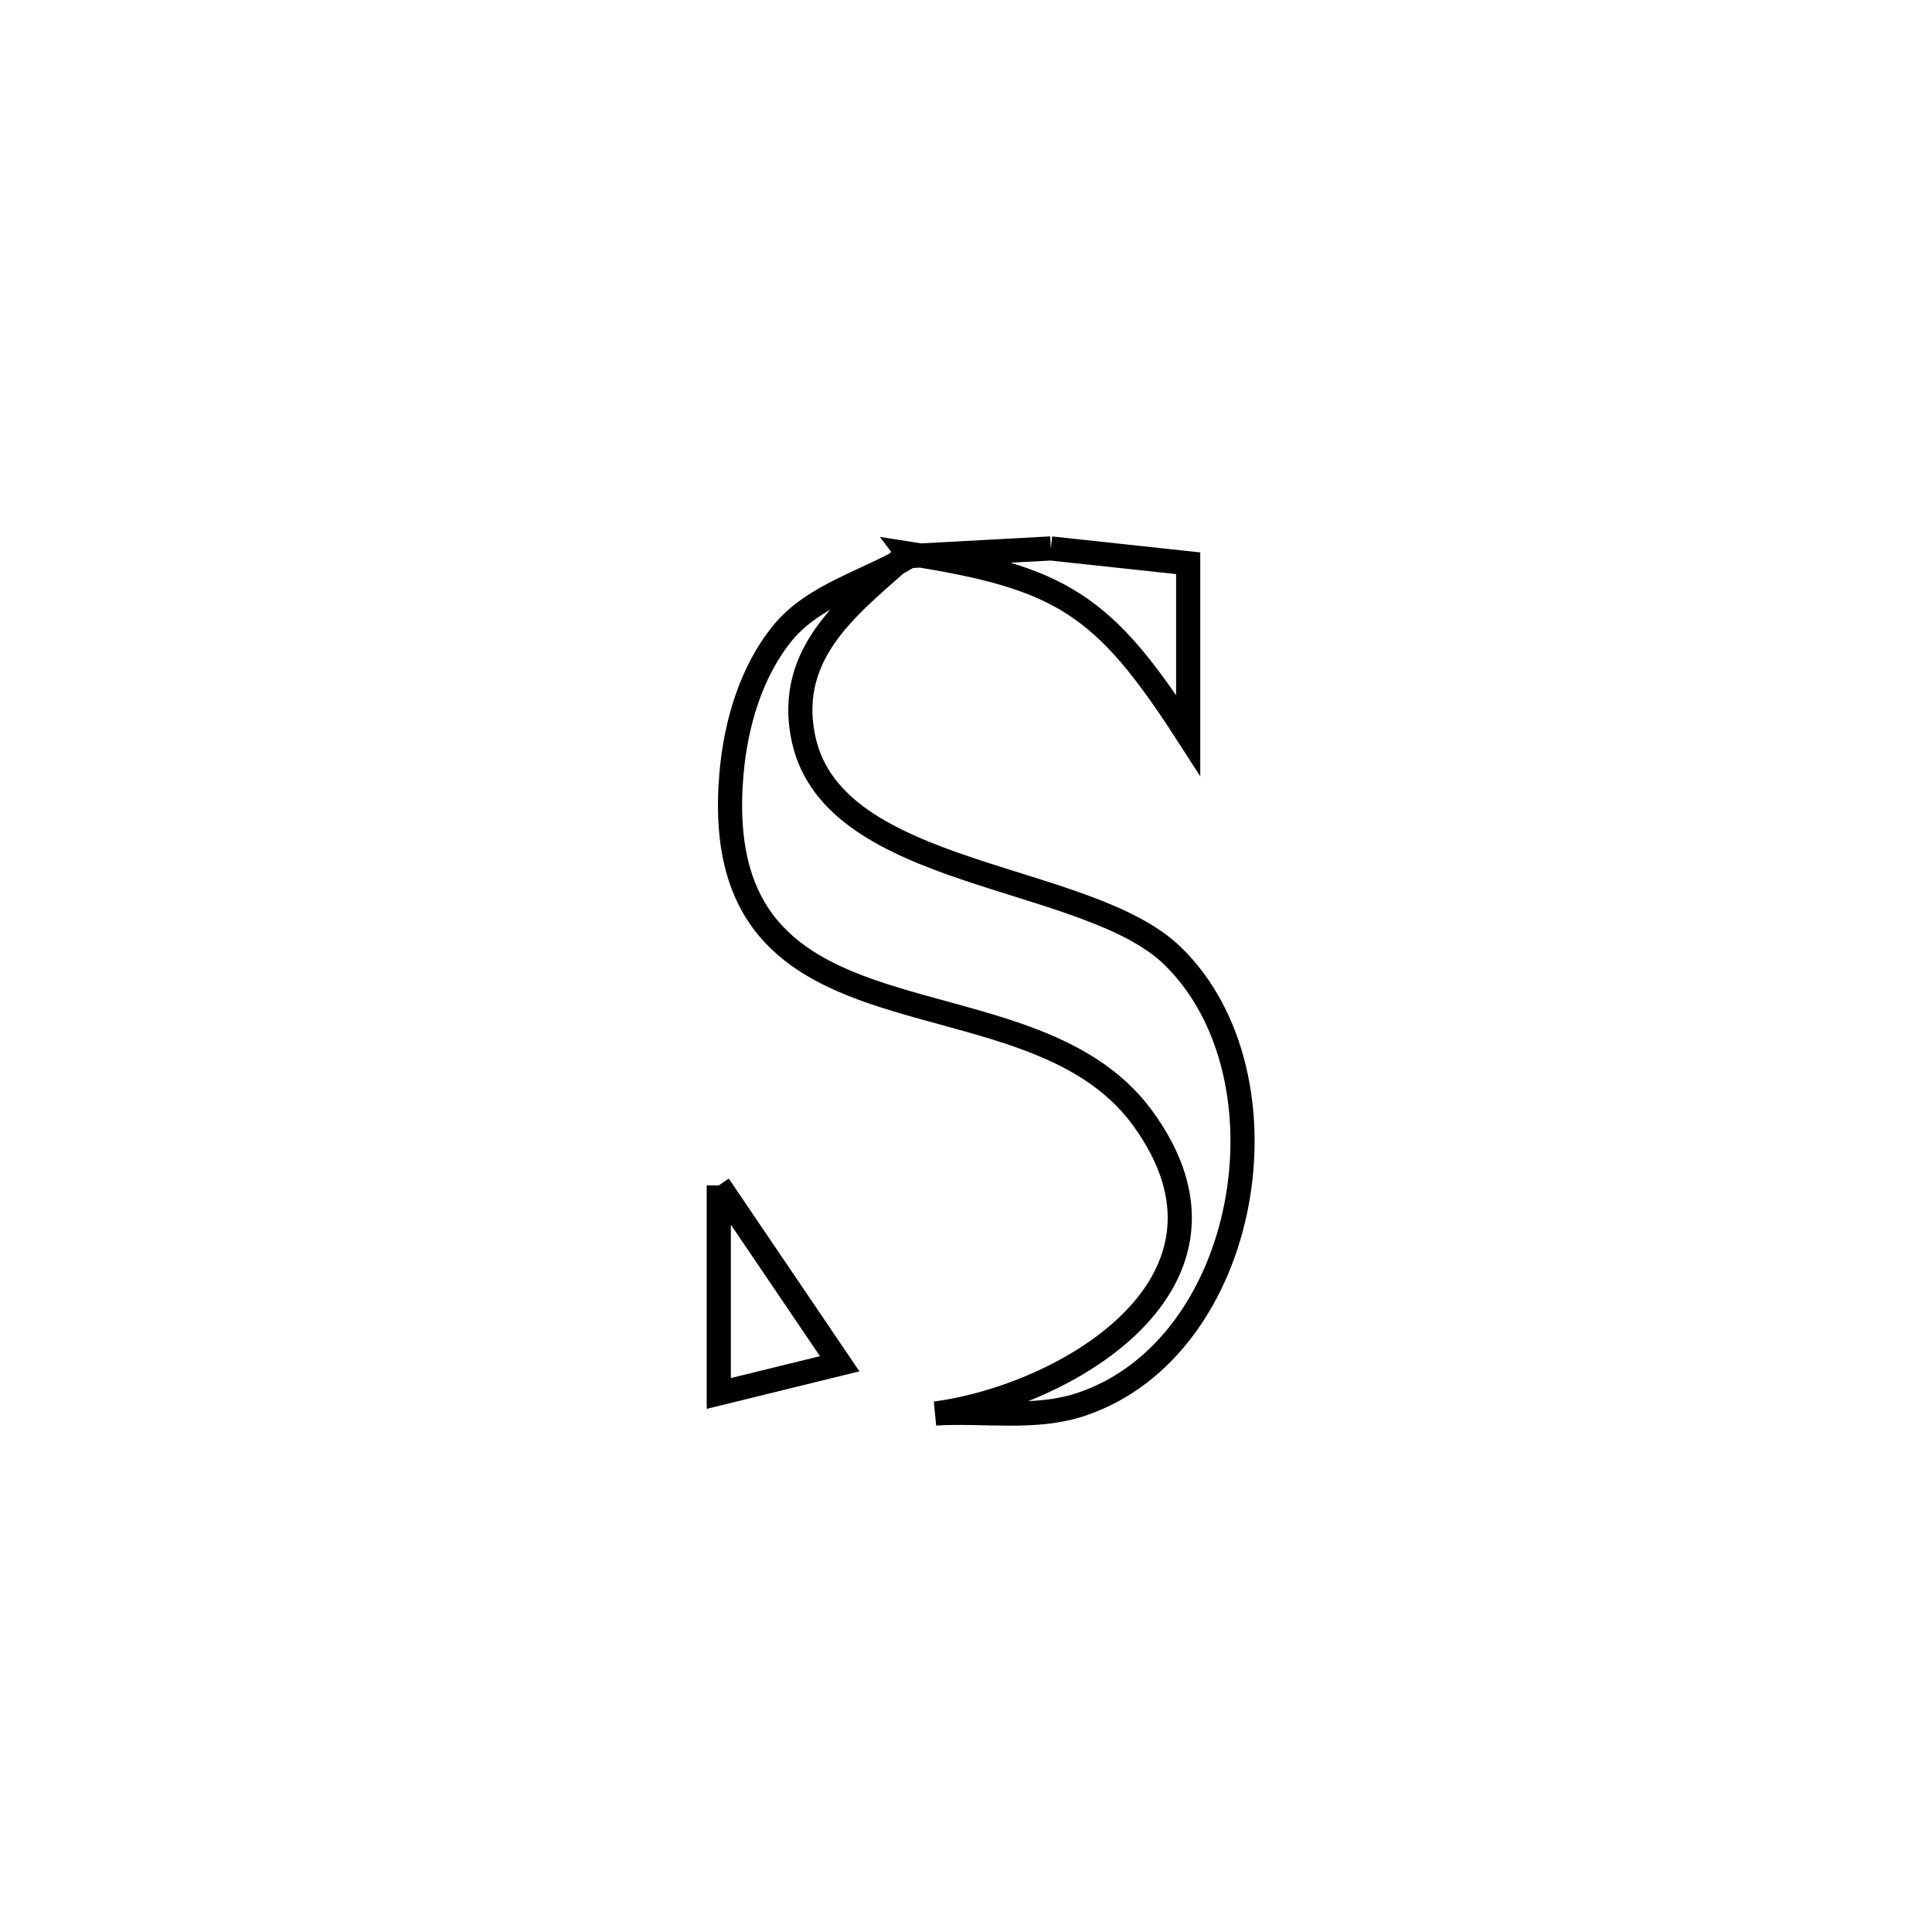 <svg xmlns="http://www.w3.org/2000/svg" viewBox="0.0 0.0 24.0 24.0" height="200px" width="200px"><path fill="none" stroke="black" stroke-width=".3" stroke-opacity="1.0"  filling="0" d="M13.054 6.813 L13.054 6.813 C13.623 6.875 14.191 6.936 14.76 6.997 L14.76 6.997 C14.76 7.71 14.76 8.422 14.76 9.134 L14.76 9.134 C13.71 7.503 13.188 7.173 11.274 6.875 L11.299 6.908 C11.884 6.877 12.469 6.845 13.054 6.813 L13.054 6.813"></path>
<path fill="none" stroke="black" stroke-width=".3" stroke-opacity="1.0"  filling="0" d="M11.274 6.875 L11.274 6.875 C10.637 7.465 9.735 8.065 9.985 9.192 C10.369 10.92 13.501 10.838 14.567 11.875 C16.096 13.364 15.537 16.742 13.429 17.446 C12.856 17.637 12.223 17.522 11.62 17.559 L11.62 17.559 C13.238 17.346 15.683 15.929 14.193 13.888 C12.743 11.901 8.768 13.249 9.087 9.607 C9.141 8.99 9.331 8.34 9.724 7.861 C10.113 7.386 10.774 7.226 11.299 6.908 L11.274 6.875"></path>
<path fill="none" stroke="black" stroke-width=".3" stroke-opacity="1.0"  filling="0" d="M8.929 14.725 L8.929 14.725 C9.43 15.463 9.93 16.202 10.431 16.941 L10.431 16.941 C9.93 17.064 9.43 17.187 8.929 17.31 L8.929 17.31 C8.929 16.448 8.929 15.586 8.929 14.725 L8.929 14.725"></path></svg>